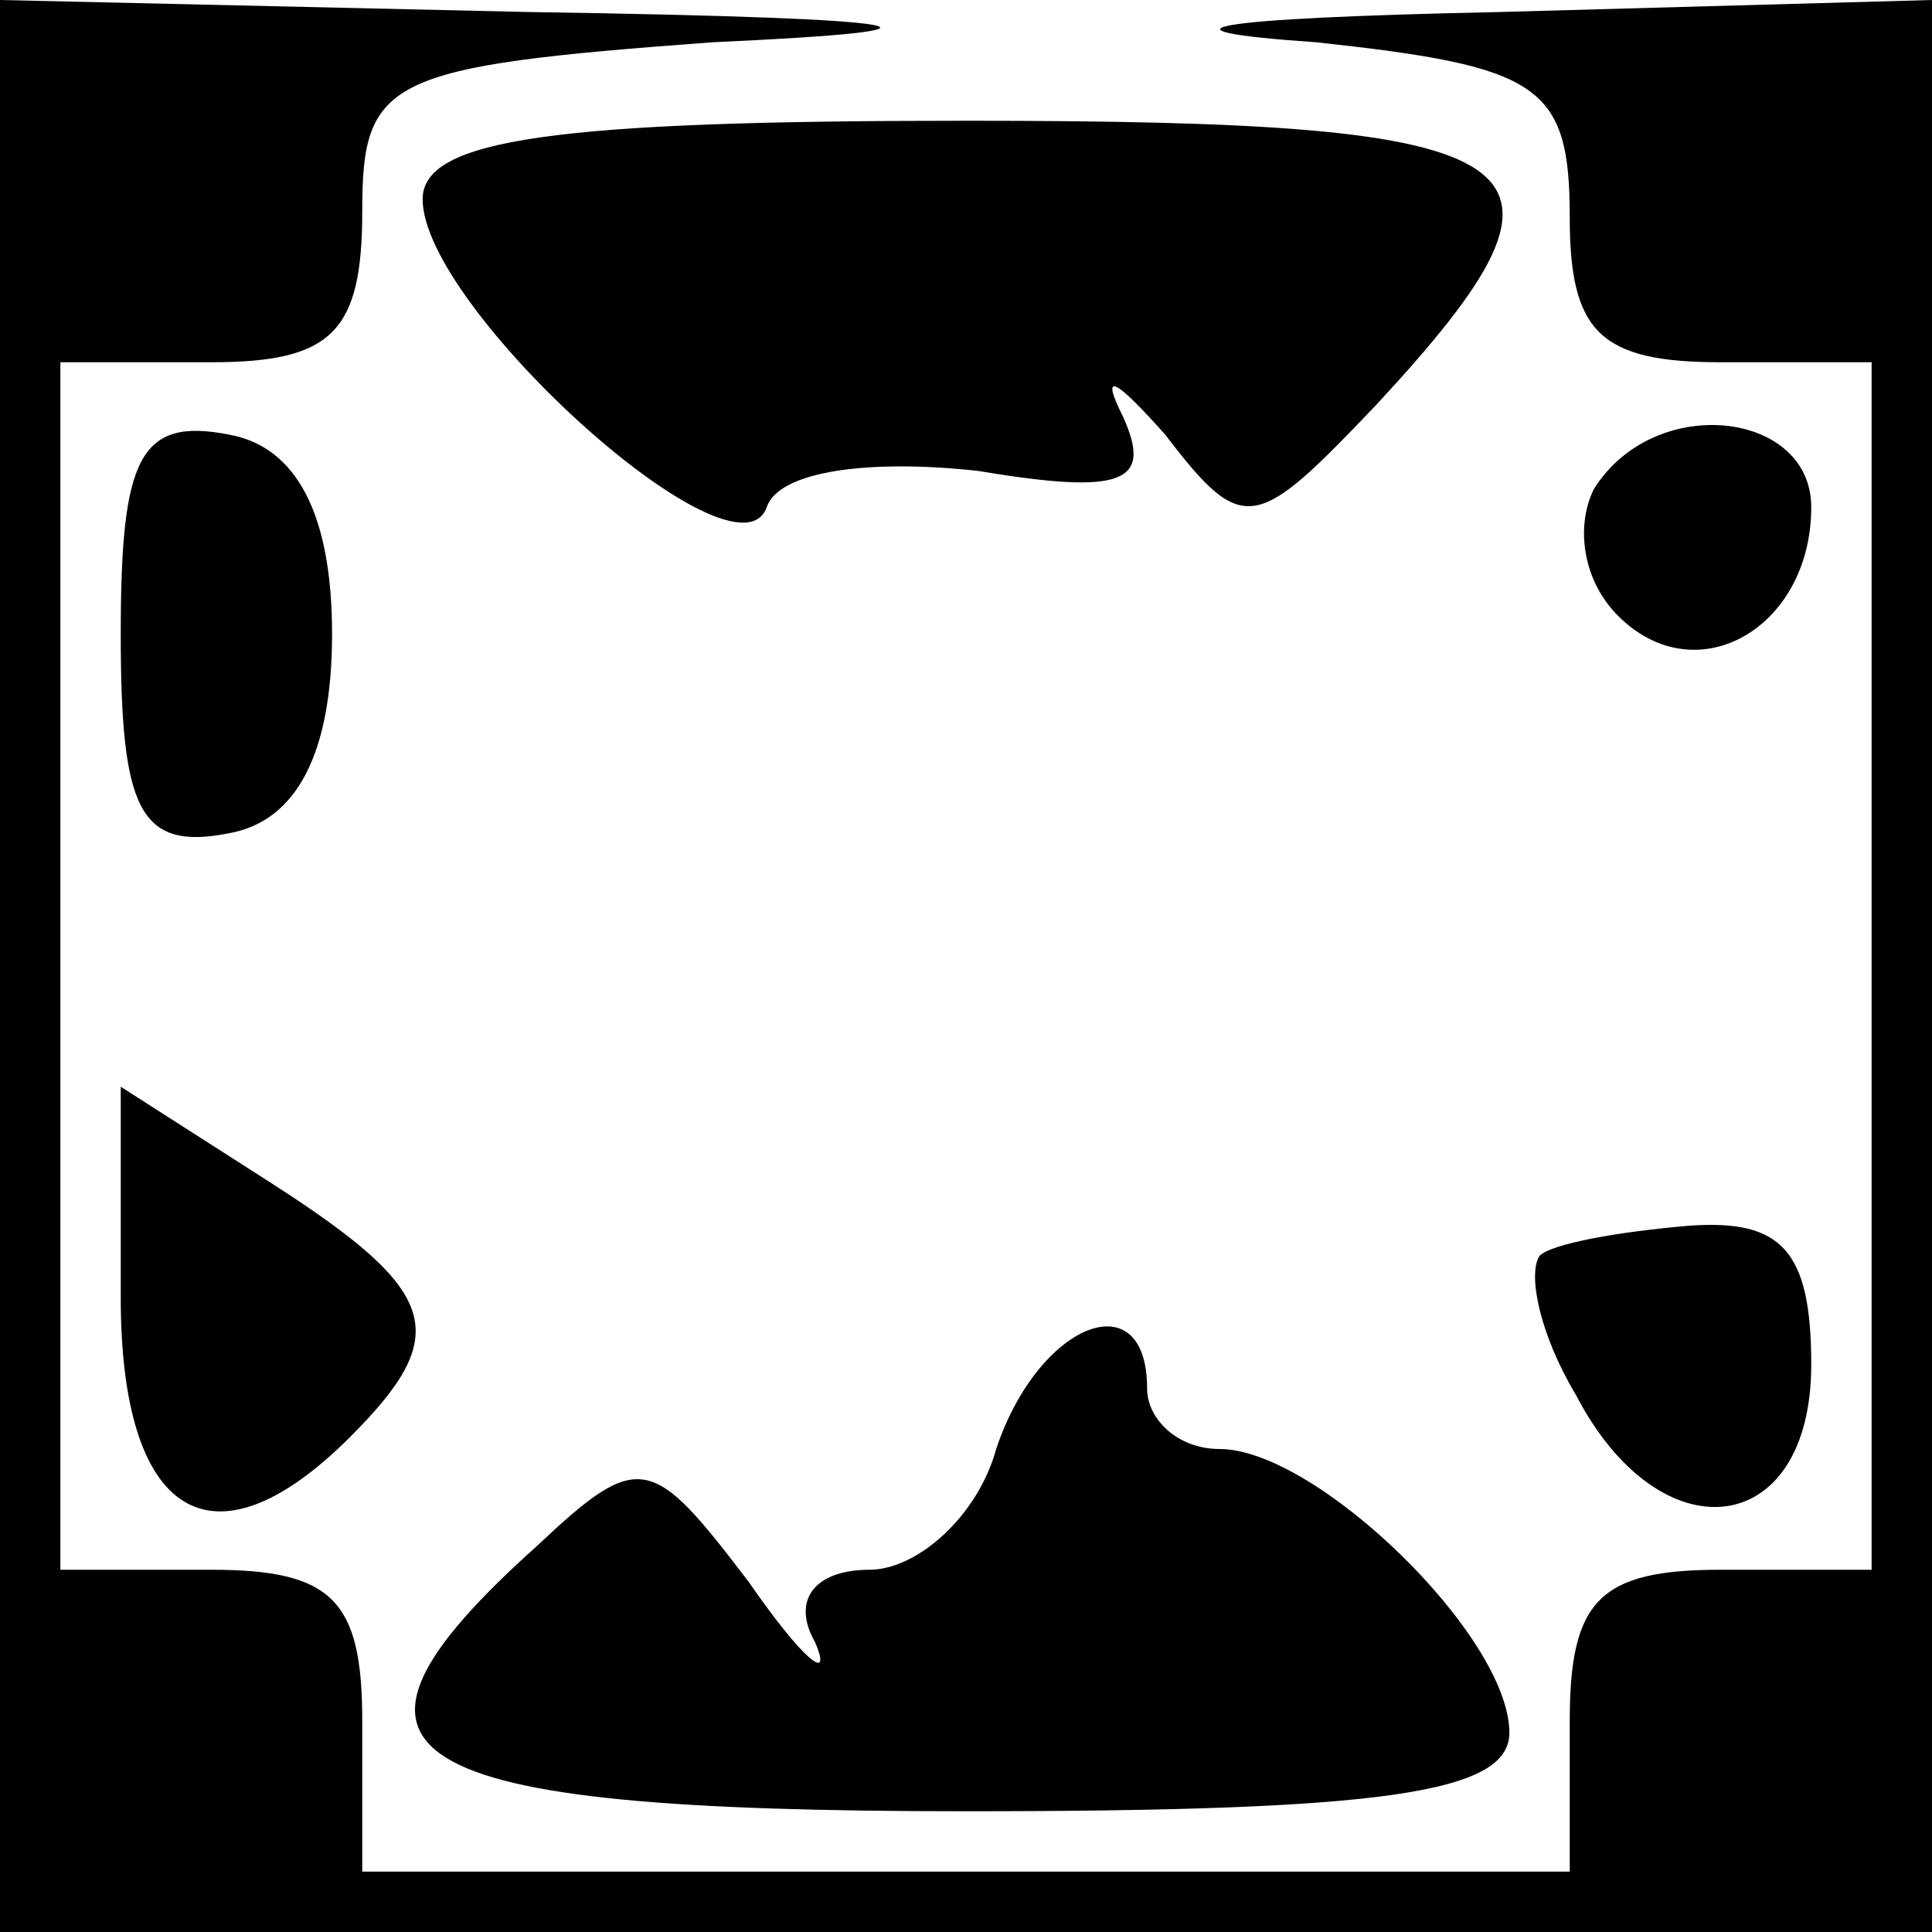 <?xml version="1.0" standalone="no"?>
<!DOCTYPE svg PUBLIC "-//W3C//DTD SVG 20010904//EN"
 "http://www.w3.org/TR/2001/REC-SVG-20010904/DTD/svg10.dtd">
<svg version="1.0" xmlns="http://www.w3.org/2000/svg"
 width="32pt" height="32pt" viewBox="0 0 32 32"
 preserveAspectRatio="xMidYMid meet">
<g transform="translate(0,32) scale(0.1,-0.1)"
fill="#000000" stroke="none">
<path fill="#000000" stroke="none" d="M0 160 l0 -160 160 0 160 0 0 160 0
160 -72 -2 c-48 -1 -59 -3 -30 -5 37 -4 42 -7 42 -29 0 -19 5 -24 25 -24 l25
0 0 -100 0 -100 -25 0 c-20 0 -25 -5 -25 -25 l0 -25 -100 0 -100 0 0 25 c0 20
-5 25 -25 25 l-25 0 0 100 0 100 25 0 c20 0 25 5 25 25 0 22 4 24 58 28 44 2
37 4 -30 5 l-88 2 0 -160z"/>
<path fill="#000000" stroke="none" d="M70 287 c0 -18 52 -65 57 -51 2 6 17 8
35 6 24 -4 29 -2 24 9 -4 8 -1 6 7 -3 13 -17 15 -16 35 5 38 41 29 47 -68 47
-68 0 -90 -3 -90 -13z"/>
<path fill="#000000" stroke="none" d="M20 215 c0 -29 3 -36 18 -33 11 2 17
13 17 33 0 20 -6 31 -17 33 -15 3 -18 -4 -18 -33z"/>
<path fill="#000000" stroke="none" d="M264 239 c-3 -6 -2 -15 4 -21 13 -13
32 -2 32 18 0 16 -26 19 -36 3z"/>
<path fill="#000000" stroke="none" d="M20 105 c0 -36 15 -46 38 -23 17 17 15
24 -13 42 l-25 16 0 -35z"/>
<path fill="#000000" stroke="none" d="M255 112 c-2 -3 0 -13 6 -23 14 -27 39
-24 39 5 0 19 -5 24 -20 23 -12 -1 -23 -3 -25 -5z"/>
<path fill="#000000" stroke="none" d="M165 80 c-3 -11 -13 -20 -21 -20 -9 0
-13 -5 -9 -12 3 -7 -2 -3 -11 10 -16 21 -18 22 -35 6 -39 -35 -25 -44 71 -44
69 0 90 3 90 13 0 16 -32 47 -48 47 -7 0 -12 5 -12 10 0 18 -18 11 -25 -10z"/>
</g>
</svg>
